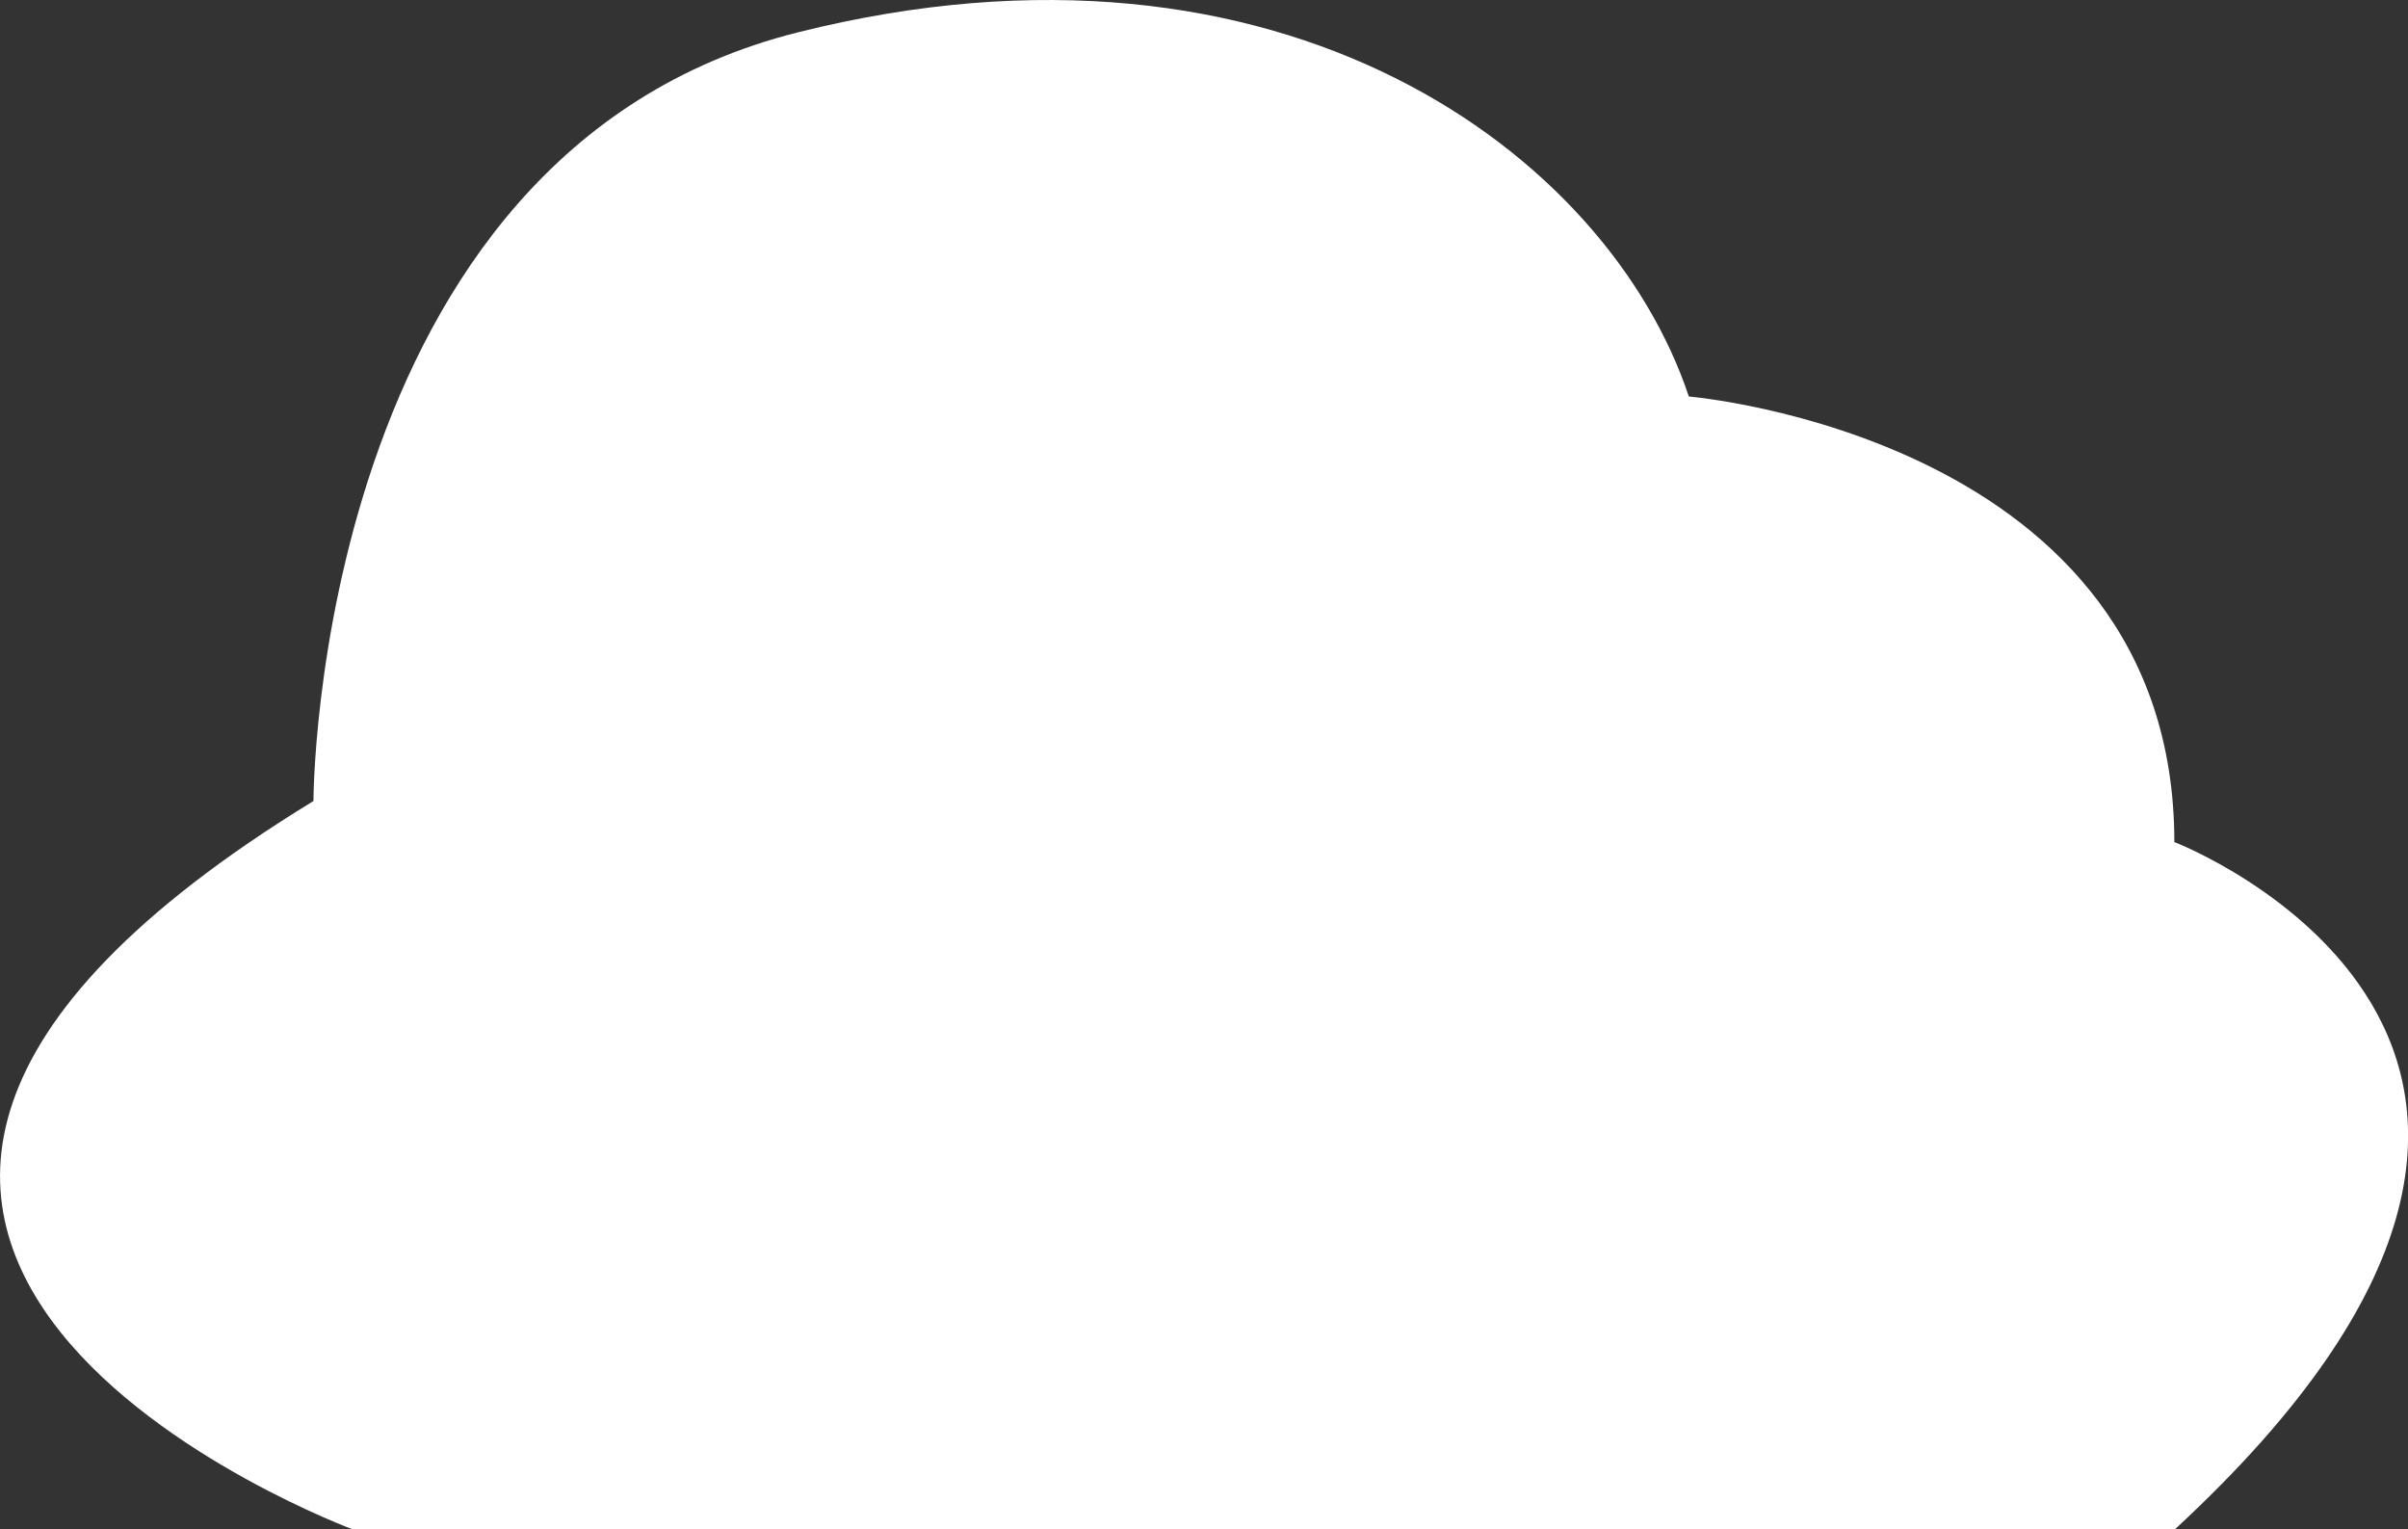 <svg xmlns="http://www.w3.org/2000/svg" viewBox="0 0 129.75 82.39"><rect x="0" y="0" width="129.75" height="82.39" fill="#333333" stroke="none"/><defs><style>.cls-1{fill:#fff;}</style></defs><title>cloud1</title><g id="圖層_2" data-name="圖層 2"><g id="圖層_1-2" data-name="圖層 1"><path class="cls-1" d="M16.89,43.15S16.89,8.28,43,1.74,86.64,8.28,91,21.36c0,0,26.16,2.18,26.16,24,0,0,28.34,10.9,0,37.05H19.07S-22.34,67.13,16.89,43.15Z"/></g></g></svg>